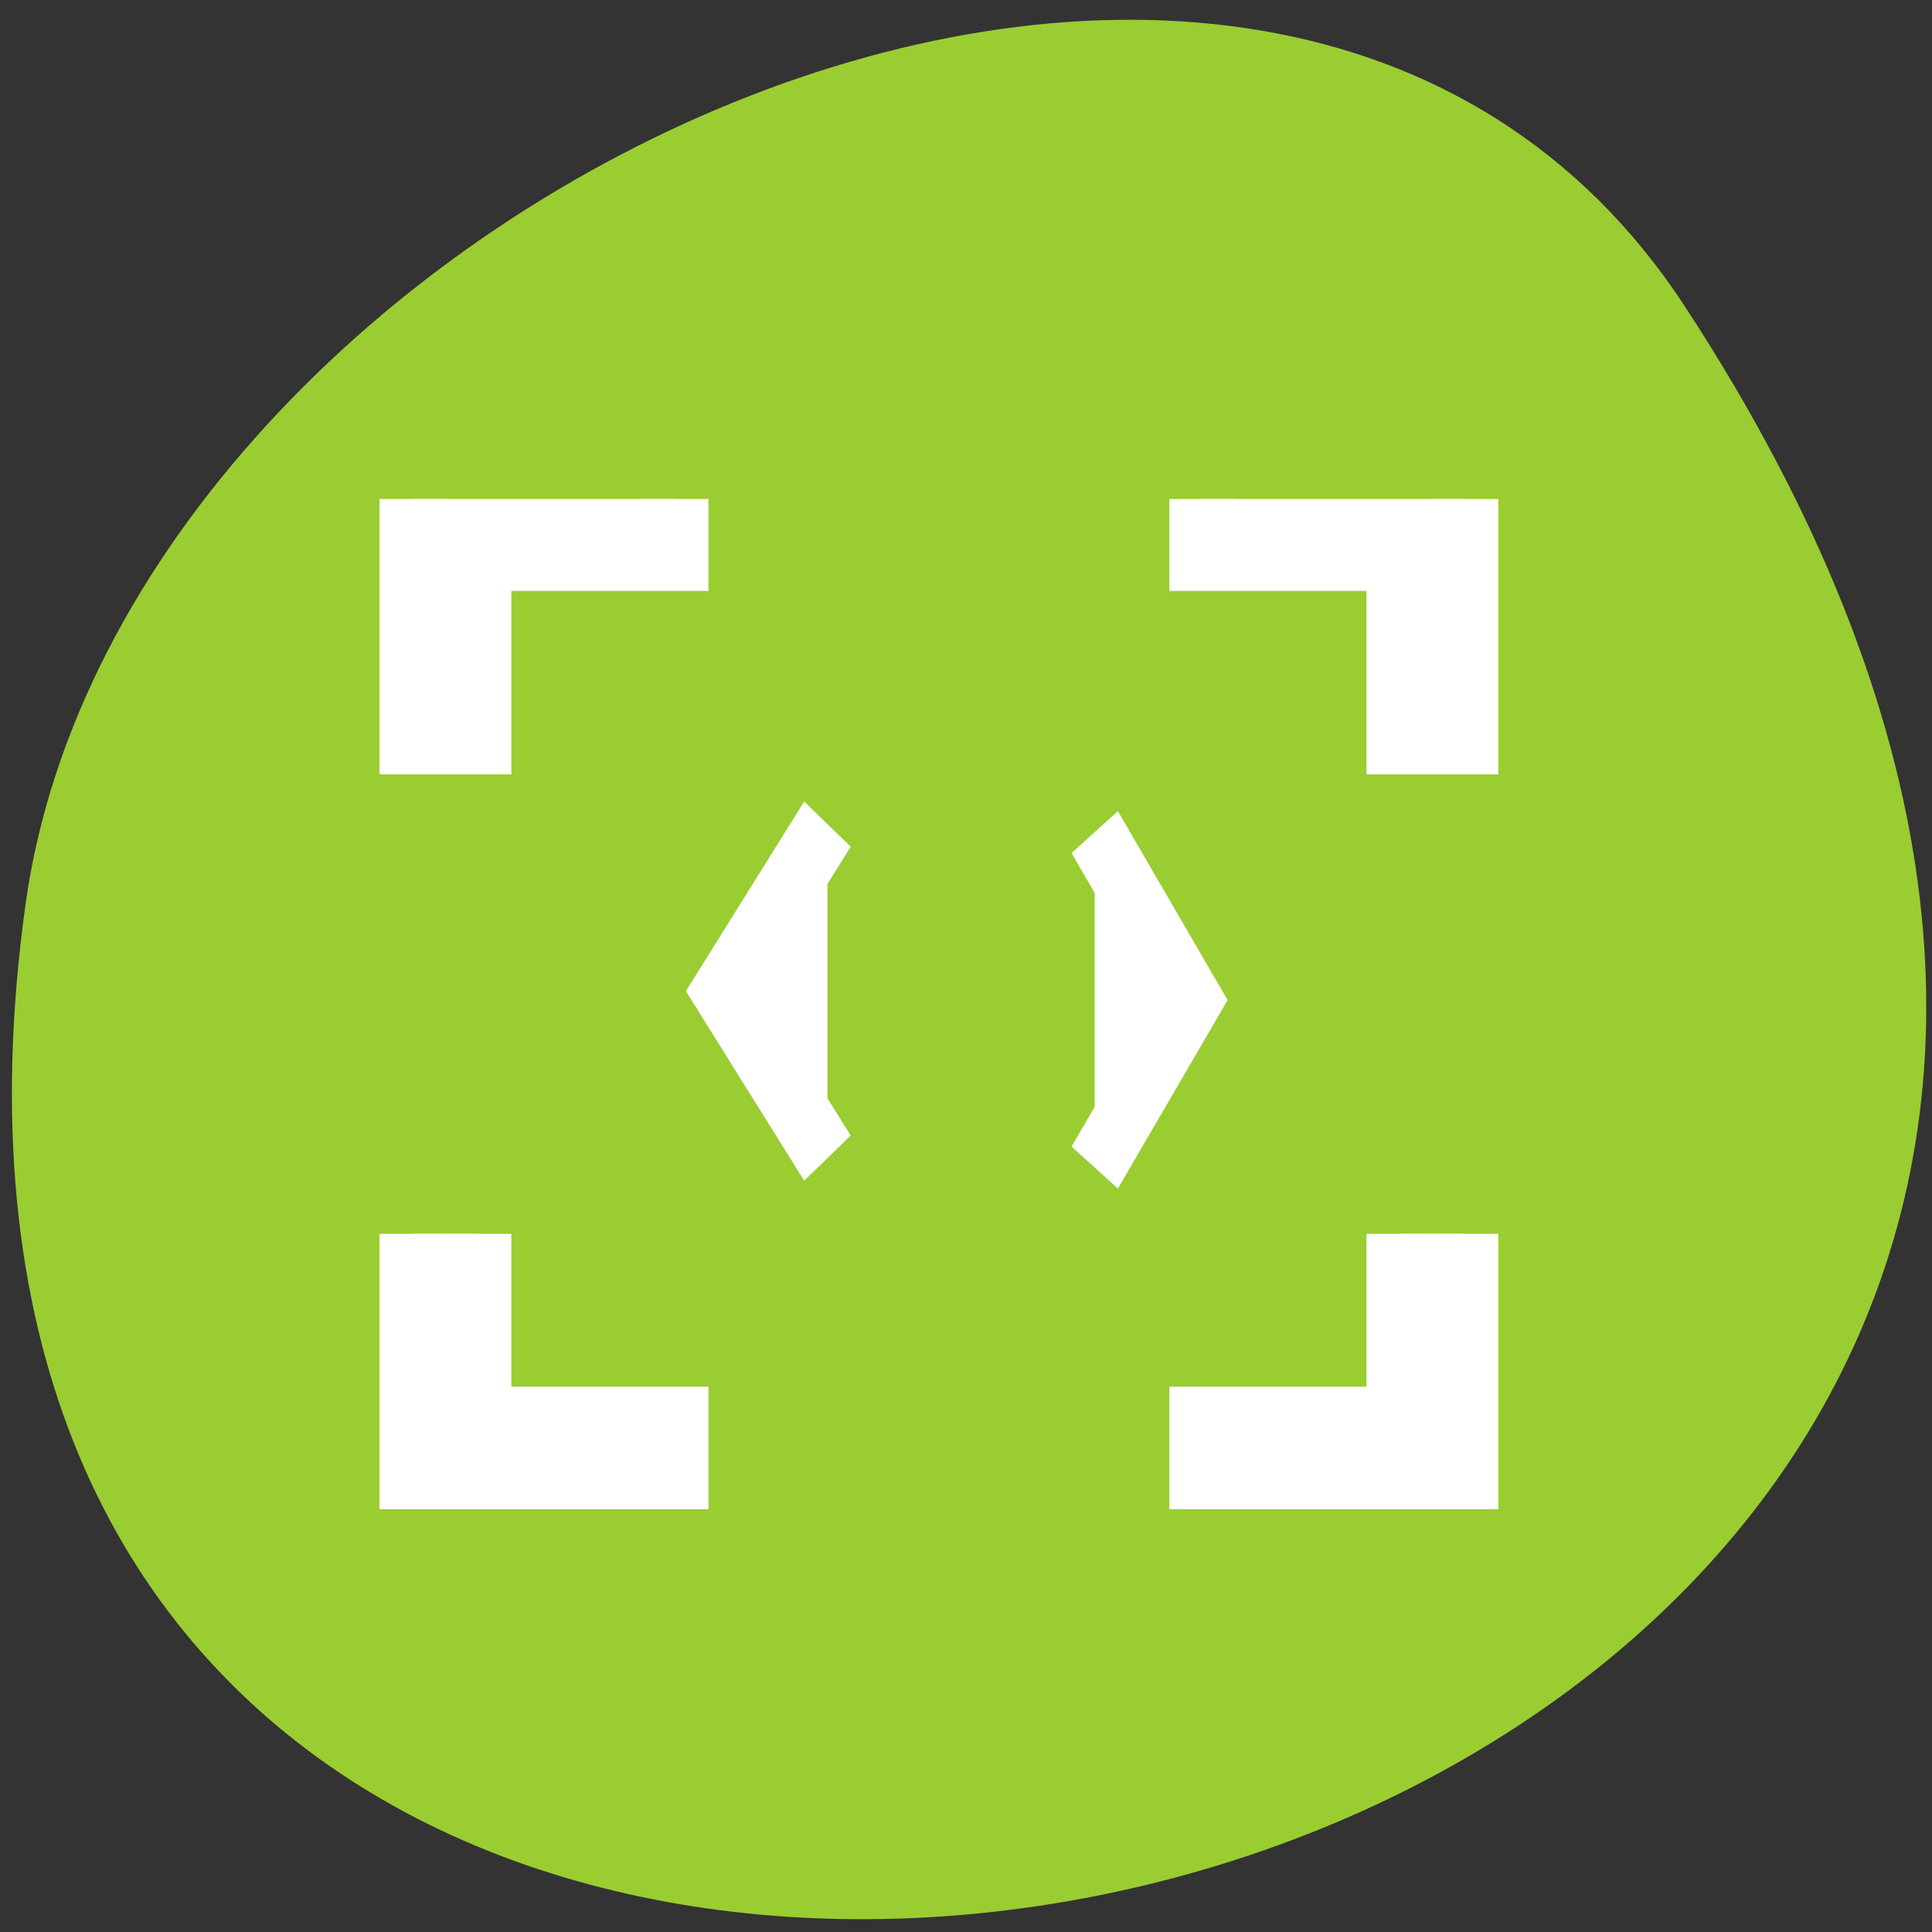 <svg xmlns="http://www.w3.org/2000/svg" viewBox="0 0 16 16"><rect x="0" y="0" width="16" height="16" fill="#333333" stroke="none"/><path d="m 13.949 2.531 c 9.07 13.848 -15.711 19.207 -13.738 4.961 c 0.805 -5.812 10.266 -10.258 13.738 -4.961" style="fill:#9acd31"/><g style="fill:#fff;stroke:#fff"><g transform="matrix(0.545 0 0 0.507 -295.01 -374.054)"><path d="m 547.57 745.93 v 3.998 h 1.003 v -2.997 h 2.995 v -1.001"/><path d="m 562.567 757.933 v 2.997 h -2.995 v 1.001 h 3.998 v -3.998"/><path d="m 563.57 745.93 v 3.998 h -1.003 v -2.997 h -2.995 v -1.001"/><path d="m 548.573 757.933 v 2.997 h 2.995 v 1.001 h -3.998 v -3.998"/></g><g transform="matrix(0.54 0 0 0.674 -292.314 -500.143)" style="fill-rule:evenodd"><path d="m 554.012 756.282 l -1.598 -2.052 l 1.598 -2.052" style="stroke-width:0.904"/><path d="m 558.111 756.398 l 1.496 -2.058 l -1.496 -2.064" style="stroke-width:0.878"/></g></g></svg>